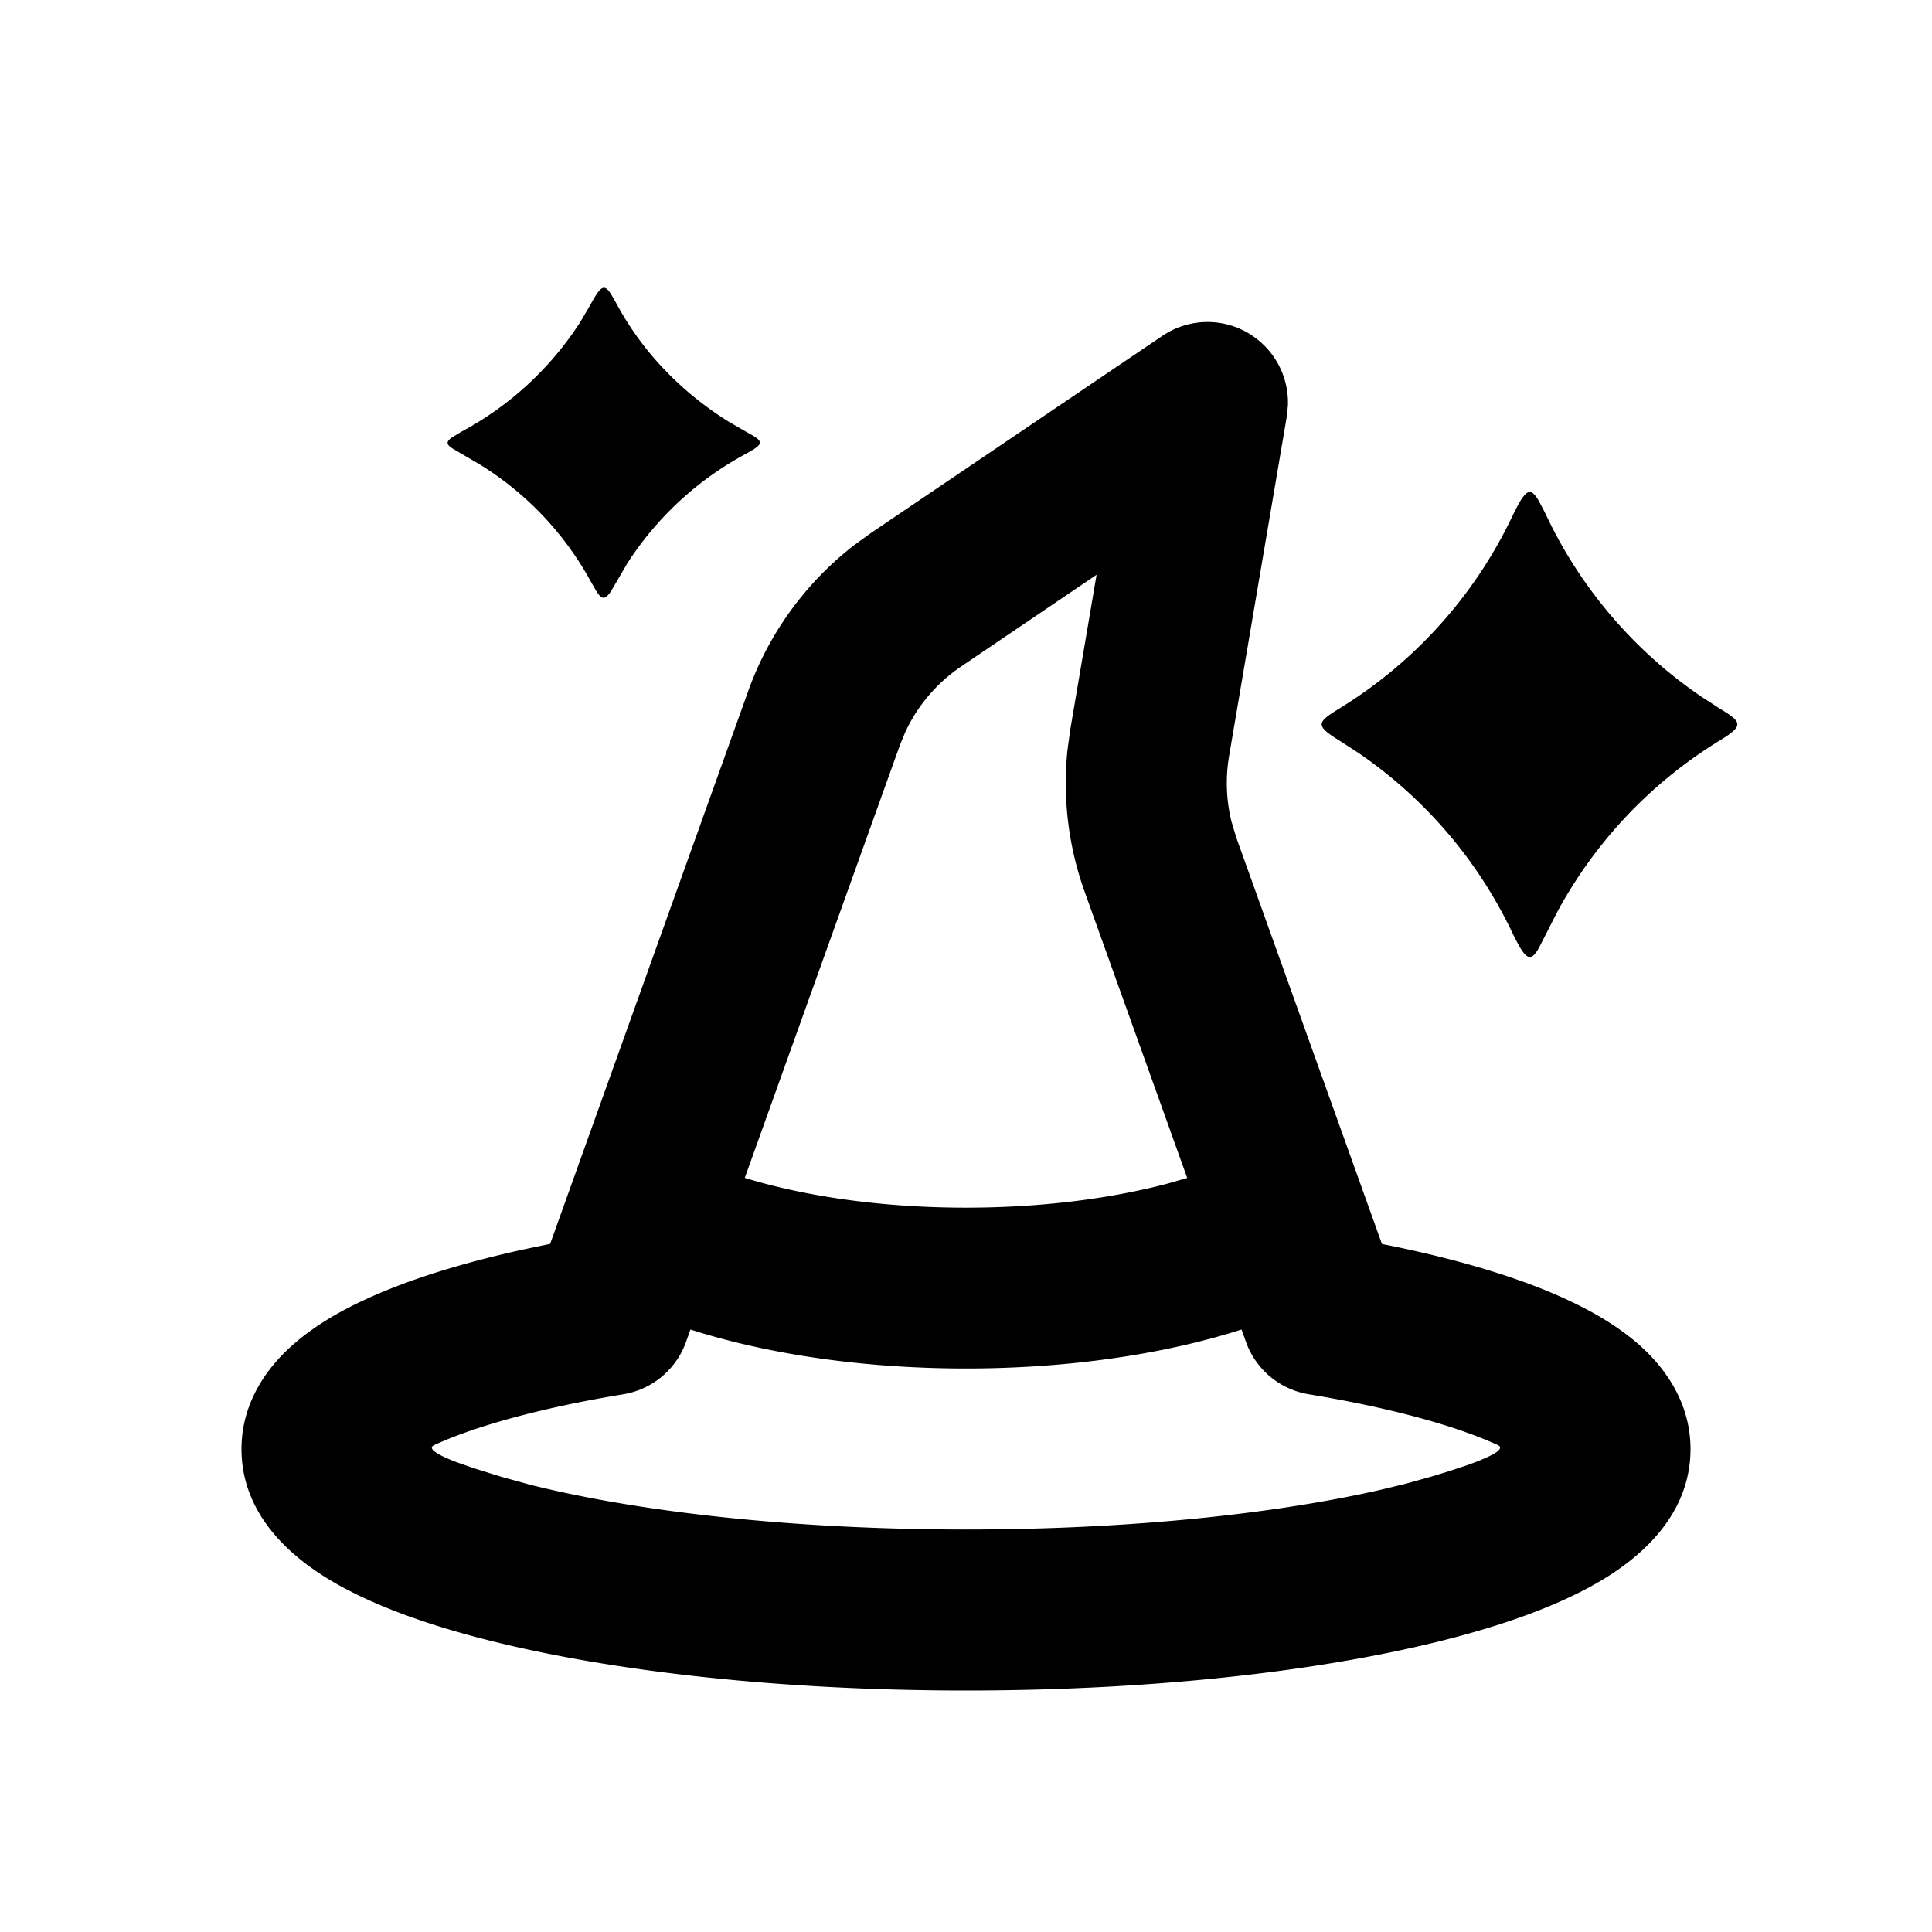 <svg xmlns="http://www.w3.org/2000/svg" width="24" height="24" viewBox="0 0 24 24"><g fill="none"><path d="m12.594 23.258l-.012.002l-.071.035l-.02.004l-.014-.004l-.071-.036q-.016-.004-.024.006l-.004.01l-.017.428l.005.02l.01.013l.104.074l.015.004l.012-.004l.104-.074l.012-.016l.004-.017l-.017-.427q-.004-.016-.016-.018m.264-.113l-.014.002l-.184.093l-.01.01l-.003.011l.018.43l.005.012l.008.008l.201.092q.019.005.029-.008l.004-.014l-.034-.614q-.005-.019-.02-.022m-.715.002a.02.02 0 0 0-.027.006l-.006.014l-.034.614q.001.018.017.024l.015-.002l.201-.093l.01-.008l.003-.011l.018-.43l-.003-.012l-.01-.01z"/><path fill="currentColor" d="M15.541 4.16a1 1 0 0 1 .458.876l-.013.132l-.718 4.225a2 2 0 0 0 .03.813l.059.197l1.81 5.05c.88.174 1.66.4 2.267.677c.366.167.724.376 1.004.646c.281.271.562.683.562 1.224c0 .848-.663 1.37-1.12 1.64c-.523.309-1.214.553-1.98.744c-1.548.387-3.634.616-5.9.616s-4.352-.229-5.9-.616c-.766-.191-1.457-.435-1.98-.744C3.663 19.37 3 18.848 3 18c0-.54.28-.953.562-1.224c.28-.27.638-.48 1.004-.646c.532-.243 1.195-.446 1.942-.61l.326-.068l2.46-6.866a4 4 0 0 1 1.318-1.815l.206-.149l3.622-2.45a1 1 0 0 1 1.101-.013Zm-.118 12.356C14.44 16.83 13.247 17 12 17s-2.44-.17-3.423-.484l-.055.154a1 1 0 0 1-.778.65c-1.037.171-1.836.396-2.348.63c-.1.045.054.129.282.216l.21.073l.326.102l.372.103C7.933 18.781 9.848 19 12 19c2.009 0 3.81-.19 5.137-.49l.32-.077l.329-.092l.216-.066l.218-.072c.28-.1.497-.202.384-.253c-.512-.234-1.31-.459-2.348-.63a1 1 0 0 1-.778-.65zM13.622 7.14l-1.683 1.14a2 2 0 0 0-.693.814l-.069.168l-1.925 5.37c.72.221 1.67.37 2.748.37c.959 0 1.816-.118 2.5-.298l.248-.071l-1.274-3.555a4 4 0 0 1-.213-1.765l.035-.254zm5.6-.709a5.64 5.64 0 0 0 1.907 2.219l.226.147c.263.16.308.206.078.358l-.078.049a5.64 5.64 0 0 0-2.01 2.124l-.229.449c-.11.191-.168.145-.338-.208a5.64 5.64 0 0 0-1.907-2.219l-.226-.146c-.286-.176-.29-.222-.072-.362l.072-.045a5.64 5.64 0 0 0 2.133-2.366c.17-.353.227-.399.338-.208l.067.128zM7.597 3.665l.07.123c.314.58.788 1.076 1.376 1.445l.226.131c.192.105.231.136.07.232l-.07.04a4 4 0 0 0-1.477 1.363l-.201.344c-.077.116-.118.106-.188-.008l-.07-.122a3.9 3.9 0 0 0-1.376-1.445l-.34-.199c-.071-.048-.077-.08-.007-.132l.12-.073a4 4 0 0 0 1.478-1.363l.125-.213c.132-.243.174-.269.264-.123"/></g></svg>
